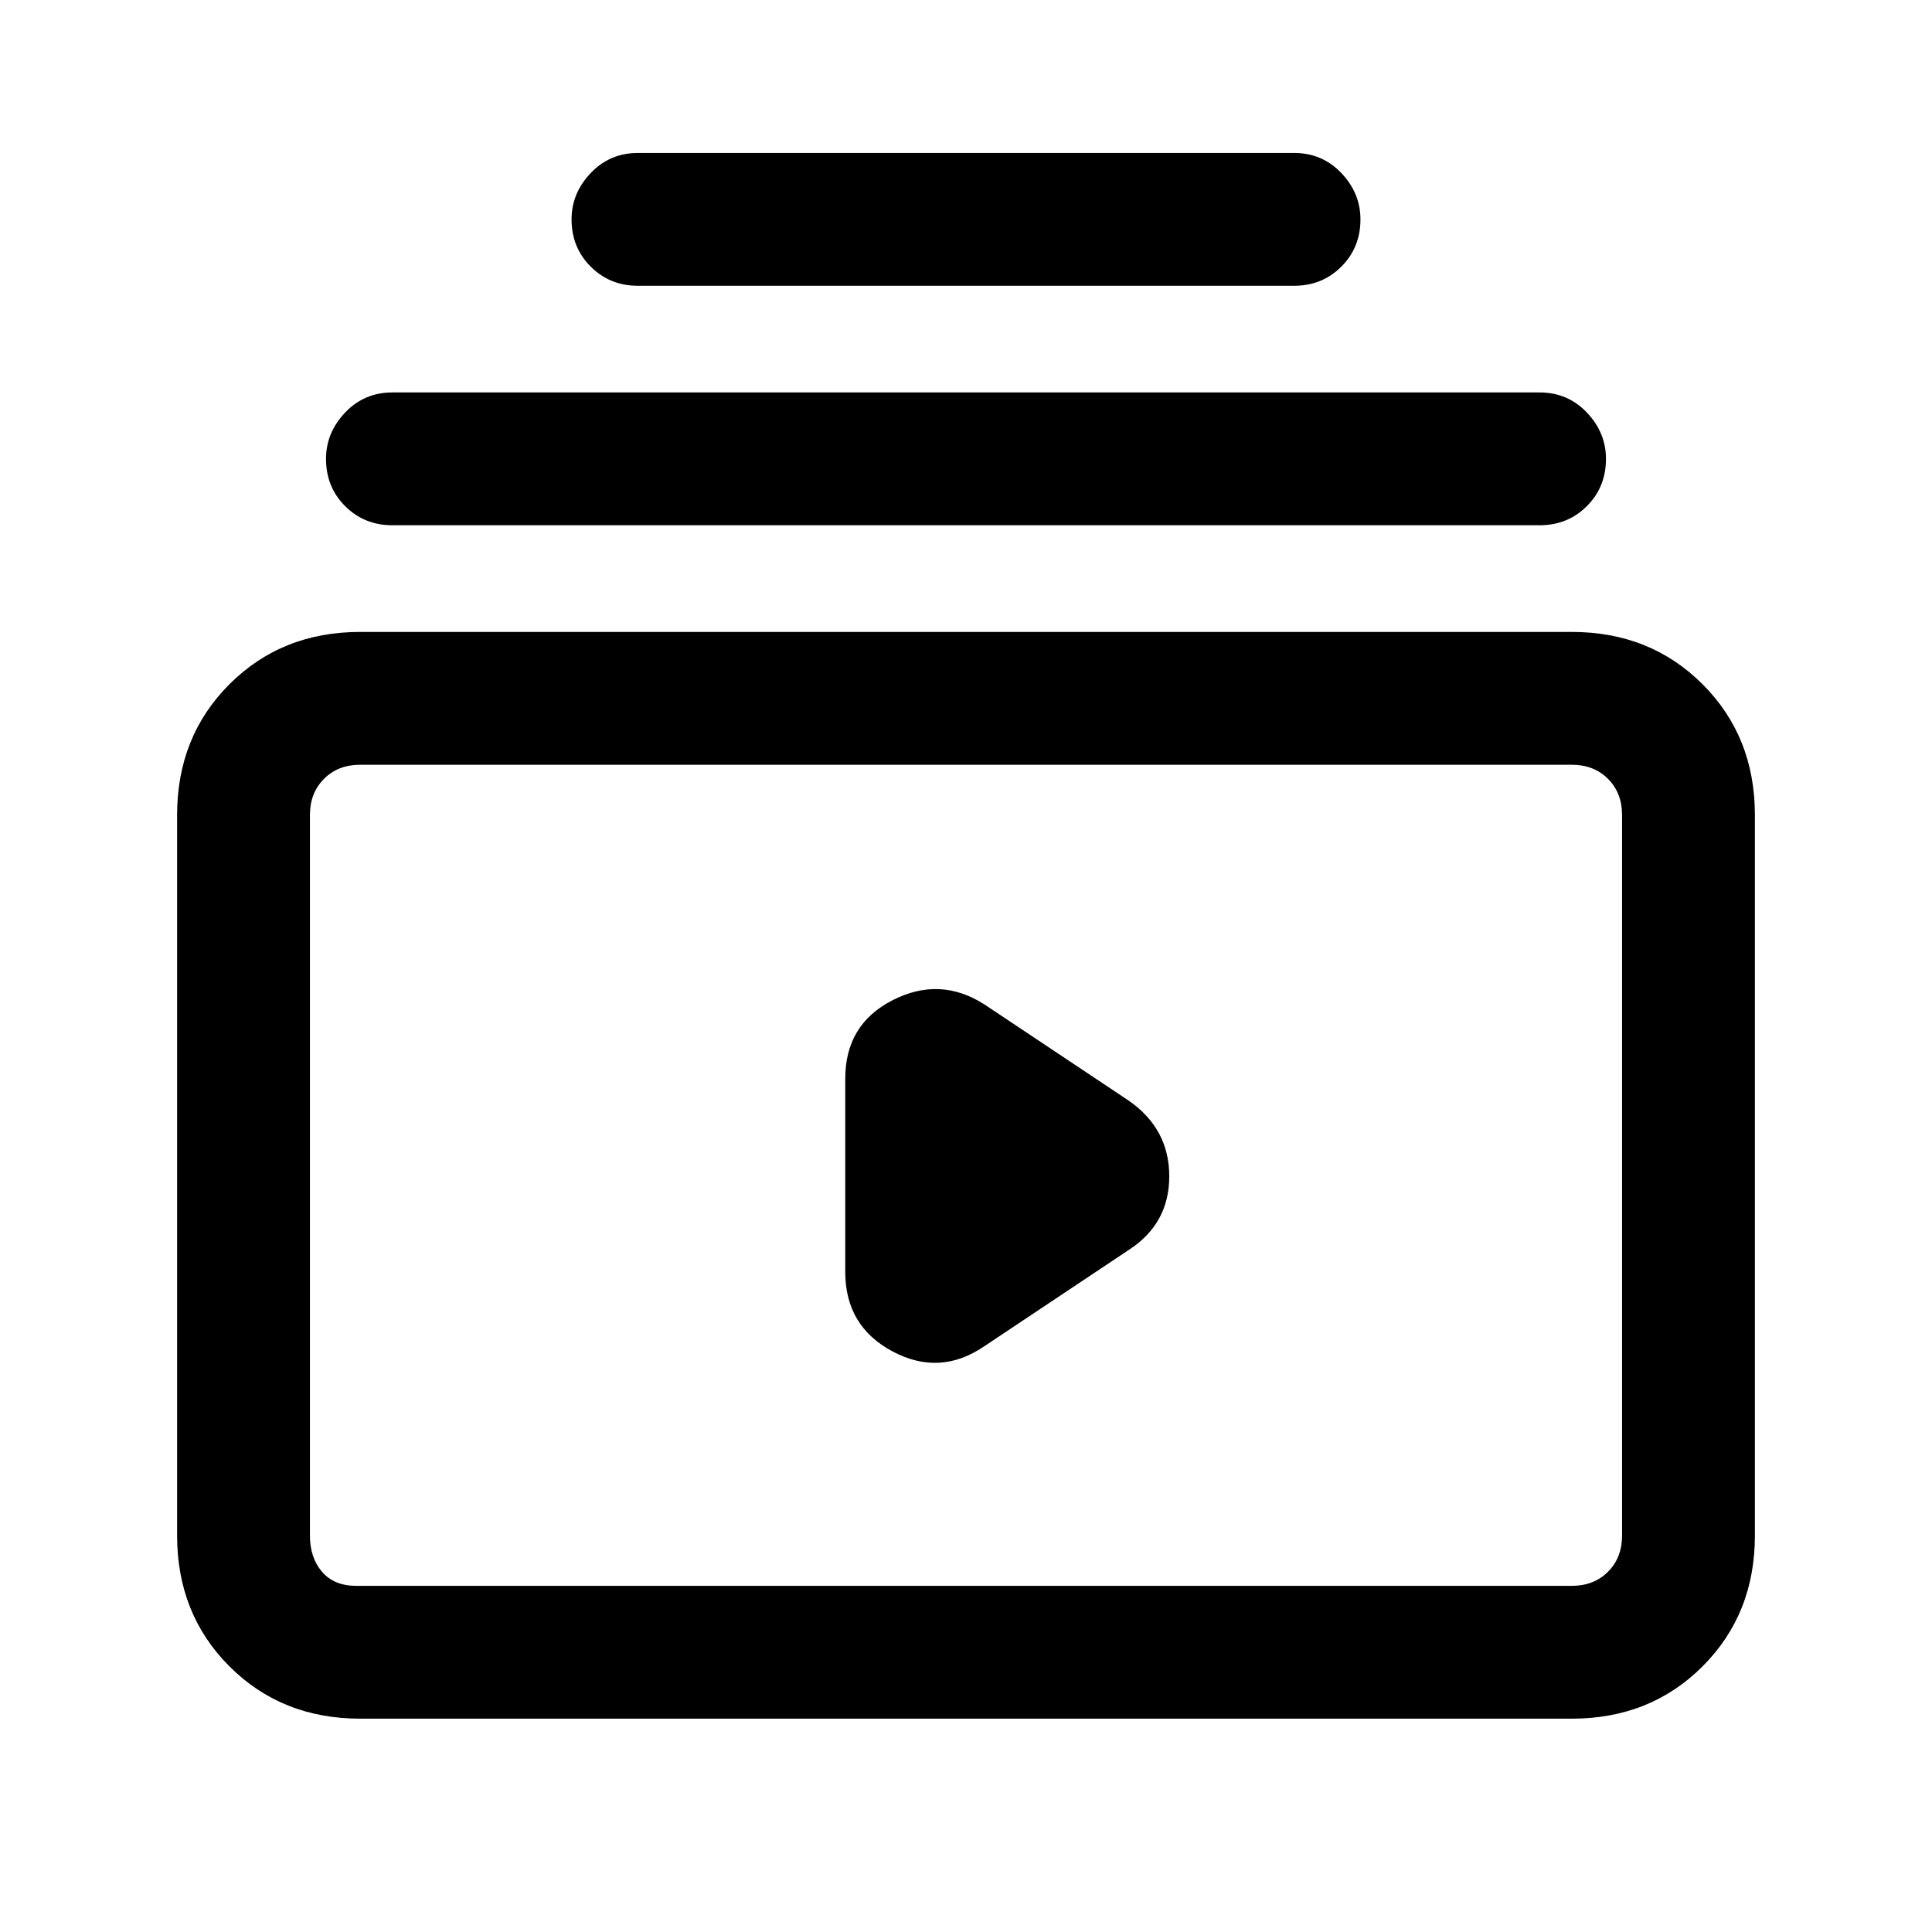 <svg xmlns="http://www.w3.org/2000/svg" height="24" width="24"><path d="M7.925 3.55Q7.575 3.55 7.338 3.312Q7.1 3.075 7.1 2.725Q7.1 2.4 7.338 2.15Q7.575 1.9 7.925 1.9H16.075Q16.425 1.9 16.663 2.15Q16.9 2.4 16.9 2.725Q16.9 3.075 16.663 3.312Q16.425 3.55 16.075 3.55ZM4.875 6.525Q4.525 6.525 4.287 6.287Q4.05 6.05 4.05 5.7Q4.05 5.375 4.287 5.125Q4.525 4.875 4.875 4.875H19.125Q19.475 4.875 19.713 5.125Q19.95 5.375 19.95 5.7Q19.95 6.05 19.713 6.287Q19.475 6.525 19.125 6.525ZM4.475 21.35Q3.5 21.35 2.85 20.7Q2.2 20.05 2.2 19.075V10.125Q2.2 9.15 2.85 8.5Q3.5 7.85 4.475 7.85H19.525Q20.5 7.85 21.15 8.5Q21.8 9.15 21.8 10.125V19.075Q21.8 20.05 21.15 20.7Q20.5 21.35 19.525 21.35ZM4.425 19.7H19.525Q19.8 19.7 19.975 19.525Q20.15 19.35 20.15 19.075V10.125Q20.15 9.85 19.975 9.675Q19.8 9.5 19.525 9.5H4.475Q4.2 9.5 4.025 9.675Q3.85 9.85 3.85 10.125V19.075Q3.85 19.35 4 19.525Q4.15 19.7 4.425 19.7ZM12.225 16.725 14.025 15.525Q14.525 15.2 14.525 14.612Q14.525 14.025 14.025 13.675L12.225 12.475Q11.675 12.125 11.088 12.425Q10.5 12.725 10.5 13.4V15.8Q10.5 16.475 11.088 16.788Q11.675 17.1 12.225 16.725ZM3.85 9.5Q3.85 9.5 3.85 9.675Q3.85 9.85 3.85 10.125V19.075Q3.85 19.35 3.85 19.525Q3.85 19.7 3.85 19.7Q3.85 19.7 3.85 19.525Q3.85 19.35 3.85 19.075V10.125Q3.85 9.85 3.85 9.675Q3.85 9.5 3.85 9.5Z"/></svg>
